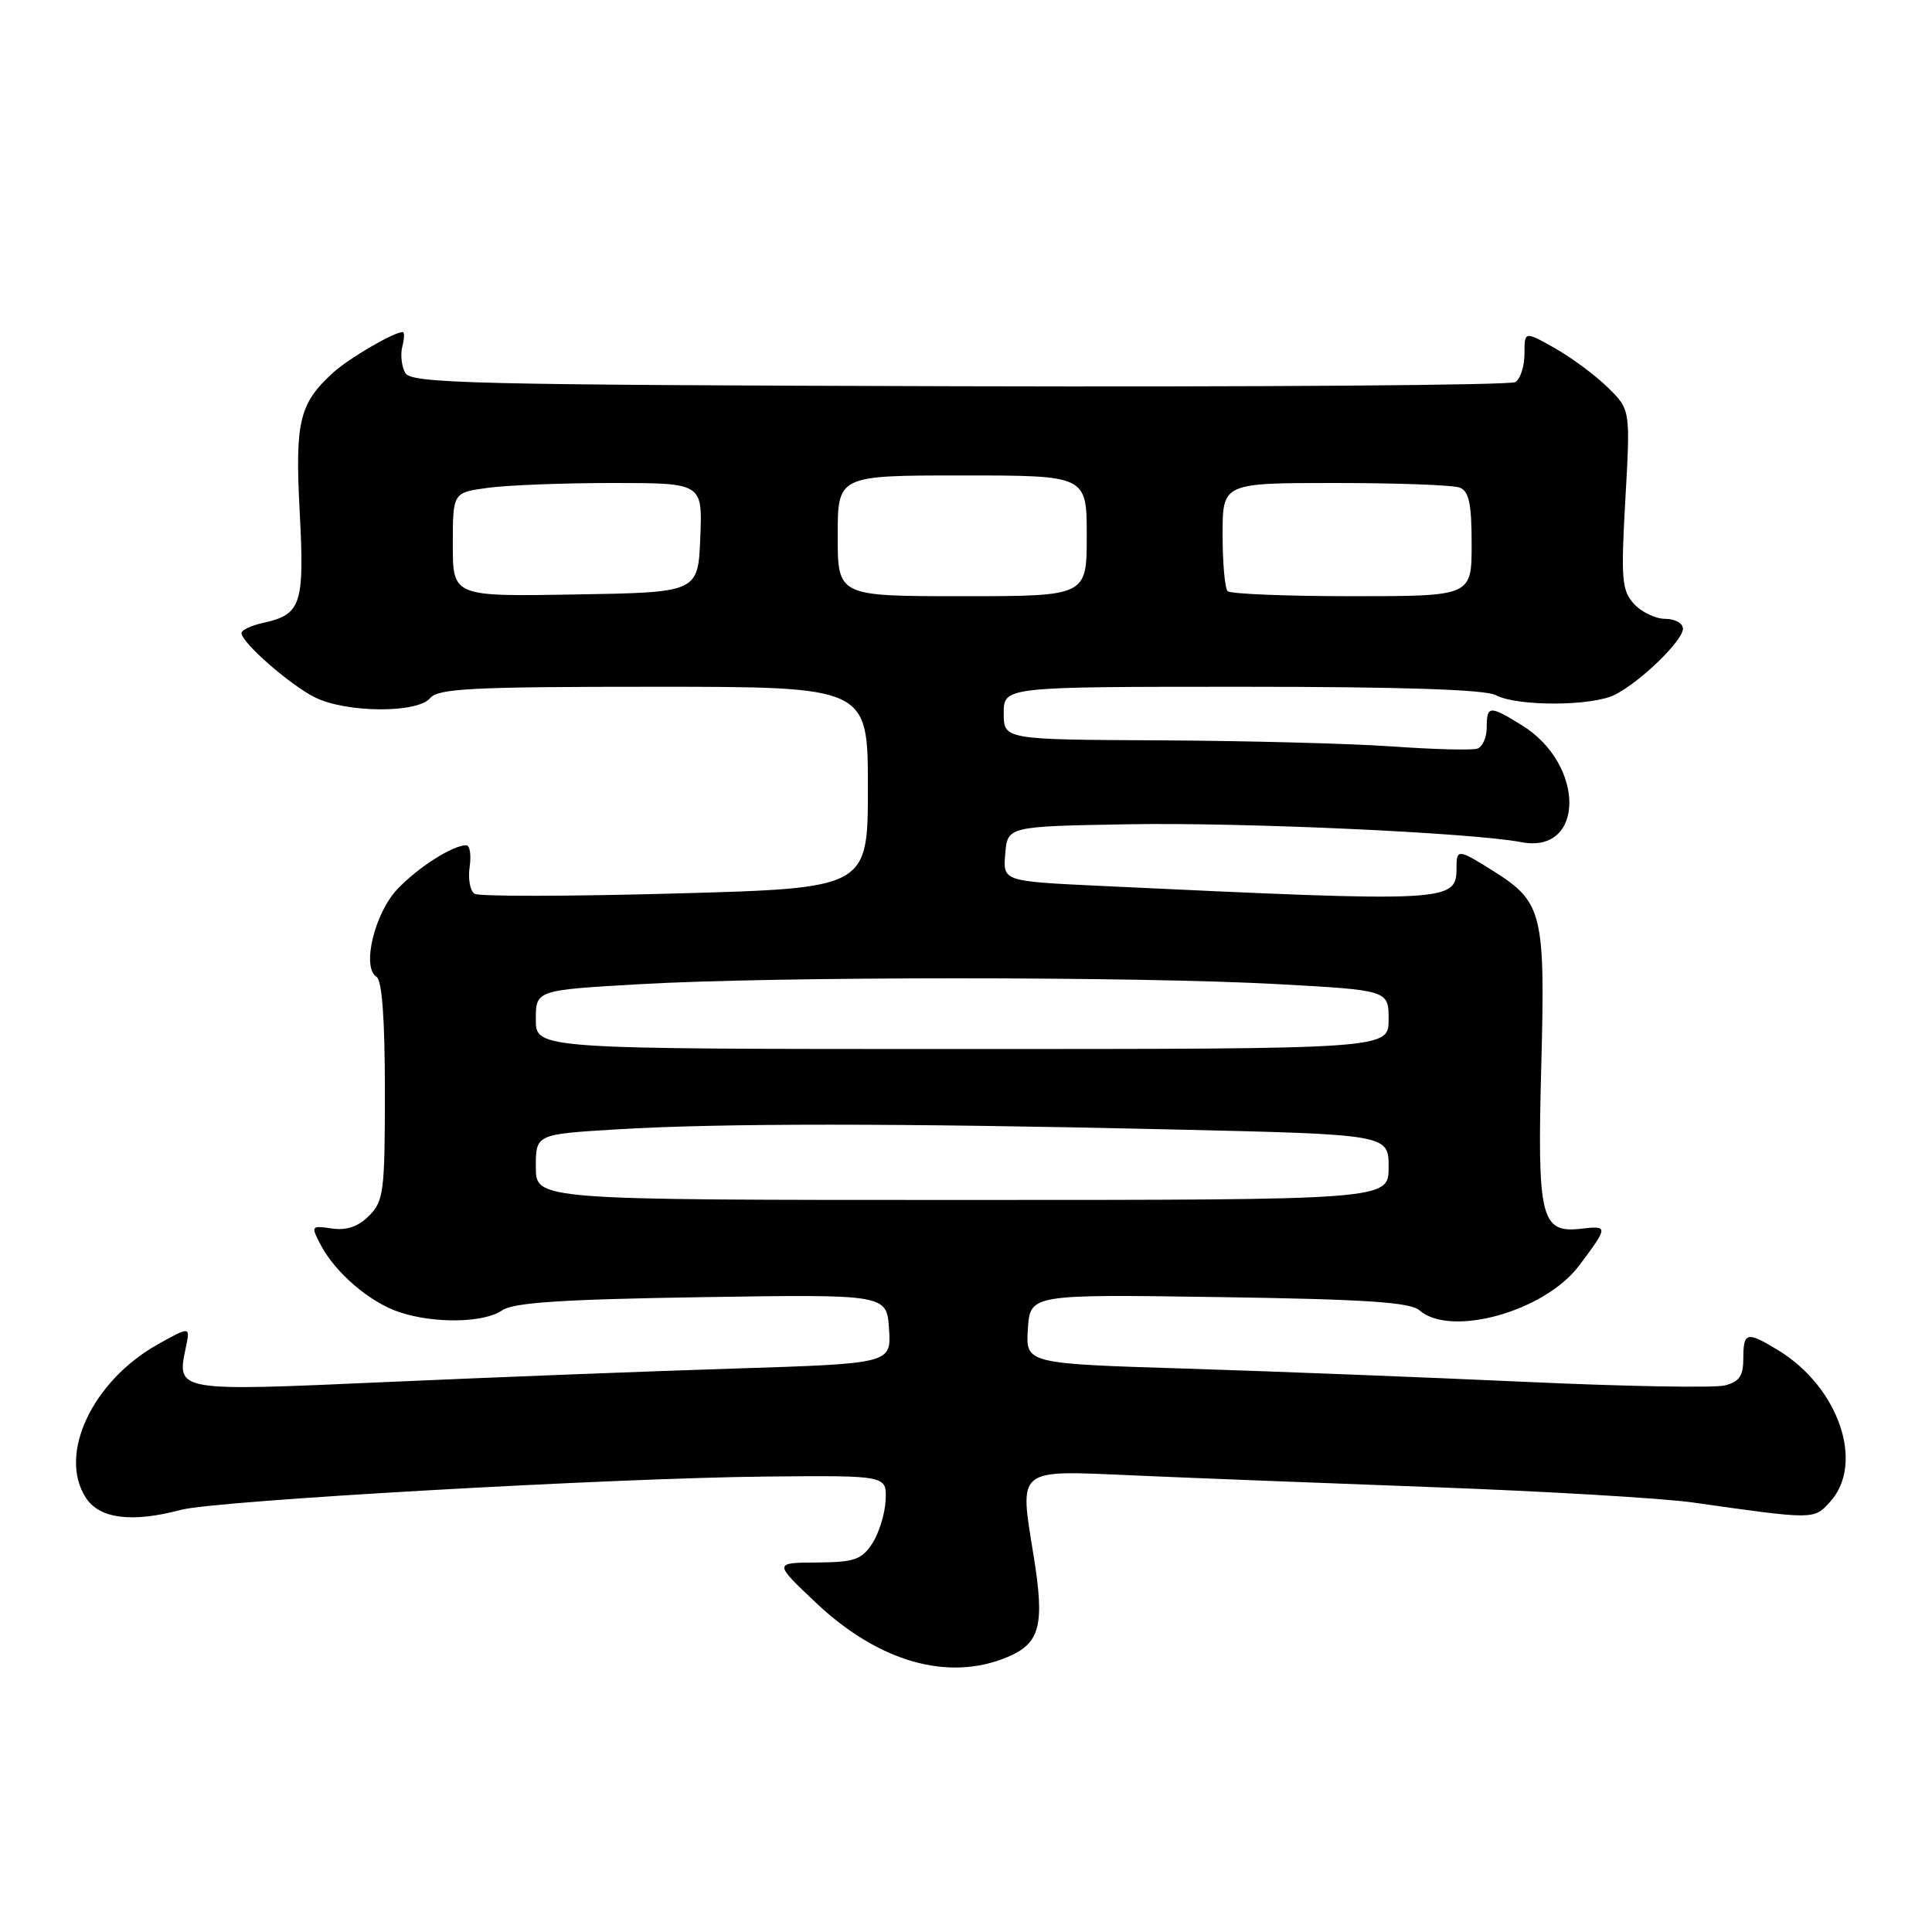 <?xml version="1.0" encoding="UTF-8" standalone="no"?>
<!DOCTYPE svg PUBLIC "-//W3C//DTD SVG 1.1//EN" "http://www.w3.org/Graphics/SVG/1.1/DTD/svg11.dtd" >
<svg xmlns="http://www.w3.org/2000/svg" xmlns:xlink="http://www.w3.org/1999/xlink" version="1.1" viewBox="0 0 256 256">
 <g >
 <path fill="currentColor"
d=" M 133.44 219.59 C 137.85 217.75 138.46 215.38 136.94 206.03 C 135.07 194.47 134.64 194.82 149.73 195.48 C 156.75 195.79 174.77 196.50 189.76 197.05 C 204.75 197.60 220.27 198.52 224.26 199.08 C 240.48 201.38 240.34 201.38 242.50 199.00 C 247.11 193.91 243.65 183.81 235.63 178.92 C 231.46 176.38 231.00 176.48 231.00 179.98 C 231.00 182.32 230.47 183.10 228.53 183.58 C 227.17 183.92 215.36 183.71 202.28 183.11 C 189.20 182.51 168.92 181.72 157.20 181.35 C 135.90 180.69 135.90 180.69 136.20 176.09 C 136.50 171.50 136.50 171.50 161.50 171.87 C 180.92 172.16 186.85 172.55 188.08 173.62 C 192.23 177.25 204.69 173.77 209.24 167.70 C 213.12 162.53 213.13 162.39 209.52 162.81 C 204.16 163.43 203.68 161.46 204.23 141.09 C 204.76 121.09 204.38 119.53 197.99 115.49 C 193.25 112.50 193.00 112.47 193.00 114.88 C 193.00 119.57 192.55 119.59 145.70 117.38 C 132.89 116.77 132.89 116.77 133.20 113.14 C 133.50 109.50 133.50 109.50 149.50 109.22 C 164.70 108.95 194.96 110.33 201.59 111.59 C 210.03 113.20 210.08 101.30 201.66 96.10 C 197.37 93.45 197.00 93.47 197.00 96.39 C 197.00 97.71 196.44 98.97 195.75 99.20 C 195.06 99.43 190.00 99.30 184.50 98.91 C 179.00 98.52 165.16 98.16 153.75 98.10 C 133.00 98.00 133.00 98.00 133.00 94.50 C 133.00 91.00 133.00 91.00 164.57 91.00 C 185.71 91.00 196.81 91.37 198.20 92.11 C 201.05 93.63 211.01 93.59 214.02 92.04 C 217.46 90.26 223.00 84.88 223.00 83.30 C 223.00 82.59 221.94 82.00 220.65 82.00 C 219.37 82.00 217.50 81.10 216.50 80.01 C 214.89 78.22 214.77 76.75 215.37 66.14 C 216.04 54.28 216.04 54.28 213.02 51.32 C 211.35 49.69 208.19 47.35 206.00 46.12 C 202.00 43.87 202.00 43.87 202.00 46.88 C 202.00 48.53 201.46 50.22 200.79 50.63 C 200.13 51.04 166.95 51.29 127.07 51.18 C 62.32 51.00 54.47 50.81 53.69 49.41 C 53.21 48.54 53.04 46.97 53.31 45.92 C 53.59 44.86 53.61 44.00 53.36 44.00 C 52.18 44.00 46.25 47.46 44.15 49.37 C 39.65 53.47 39.08 55.83 39.71 67.80 C 40.36 80.06 39.92 81.42 34.93 82.52 C 33.32 82.87 32.00 83.48 32.00 83.88 C 32.00 85.13 38.35 90.70 41.70 92.39 C 45.84 94.47 55.31 94.54 57.00 92.50 C 58.05 91.23 62.62 91.00 86.62 91.00 C 115.00 91.00 115.00 91.00 115.00 104.35 C 115.00 117.69 115.00 117.69 89.48 118.39 C 75.45 118.78 63.48 118.80 62.89 118.43 C 62.29 118.06 62.00 116.47 62.23 114.88 C 62.46 113.30 62.26 112.00 61.78 112.00 C 59.99 112.00 55.41 114.91 52.67 117.80 C 49.62 121.01 47.90 128.20 49.89 129.43 C 50.62 129.88 51.00 135.02 51.00 144.56 C 51.00 157.89 50.84 159.16 48.90 161.10 C 47.46 162.54 45.91 163.07 43.97 162.78 C 41.22 162.38 41.18 162.44 42.48 164.93 C 44.42 168.64 48.98 172.55 52.90 173.86 C 57.52 175.41 64.13 175.30 66.53 173.63 C 68.02 172.60 74.43 172.17 93.00 171.88 C 117.50 171.50 117.50 171.50 117.80 176.09 C 118.10 180.68 118.10 180.68 97.30 181.34 C 85.86 181.70 65.09 182.51 51.14 183.13 C 23.31 184.37 23.40 184.39 24.61 178.61 C 25.22 175.73 25.22 175.73 20.95 178.11 C 12.22 182.99 7.64 192.75 11.39 198.48 C 13.22 201.26 17.47 201.79 24.00 200.06 C 28.61 198.83 81.18 195.85 101.50 195.65 C 117.50 195.50 117.50 195.50 117.35 198.77 C 117.27 200.57 116.47 203.16 115.58 204.52 C 114.17 206.67 113.20 207.00 108.23 207.04 C 102.50 207.07 102.50 207.07 108.18 212.43 C 116.46 220.23 125.66 222.84 133.44 219.59 Z  M 71.00 154.65 C 71.00 150.30 71.00 150.30 81.66 149.65 C 95.23 148.82 119.06 148.82 155.34 149.66 C 184.00 150.32 184.00 150.32 184.00 154.66 C 184.00 159.00 184.00 159.00 127.50 159.00 C 71.00 159.00 71.00 159.00 71.00 154.65 Z  M 71.00 135.10 C 71.00 131.20 71.00 131.20 84.75 130.41 C 102.65 129.38 150.46 129.37 169.25 130.40 C 184.00 131.21 184.00 131.21 184.00 135.10 C 184.00 139.00 184.00 139.00 127.50 139.00 C 71.00 139.00 71.00 139.00 71.00 135.10 Z  M 60.00 72.16 C 60.00 65.27 60.00 65.27 64.64 64.64 C 67.19 64.29 74.64 64.00 81.18 64.00 C 93.09 64.00 93.09 64.00 92.79 71.25 C 92.50 78.50 92.50 78.50 76.25 78.77 C 60.00 79.05 60.00 79.05 60.00 72.16 Z  M 111.00 71.00 C 111.00 63.00 111.00 63.00 127.50 63.00 C 144.00 63.00 144.00 63.00 144.00 71.00 C 144.00 79.00 144.00 79.00 127.50 79.00 C 111.00 79.00 111.00 79.00 111.00 71.00 Z  M 162.67 78.33 C 162.30 77.97 162.00 74.59 162.00 70.83 C 162.00 64.00 162.00 64.00 176.92 64.00 C 185.12 64.00 192.55 64.27 193.42 64.61 C 194.65 65.08 195.00 66.74 195.00 72.11 C 195.00 79.00 195.00 79.00 179.17 79.00 C 170.46 79.00 163.03 78.70 162.67 78.33 Z "/>
</g>
</svg>
